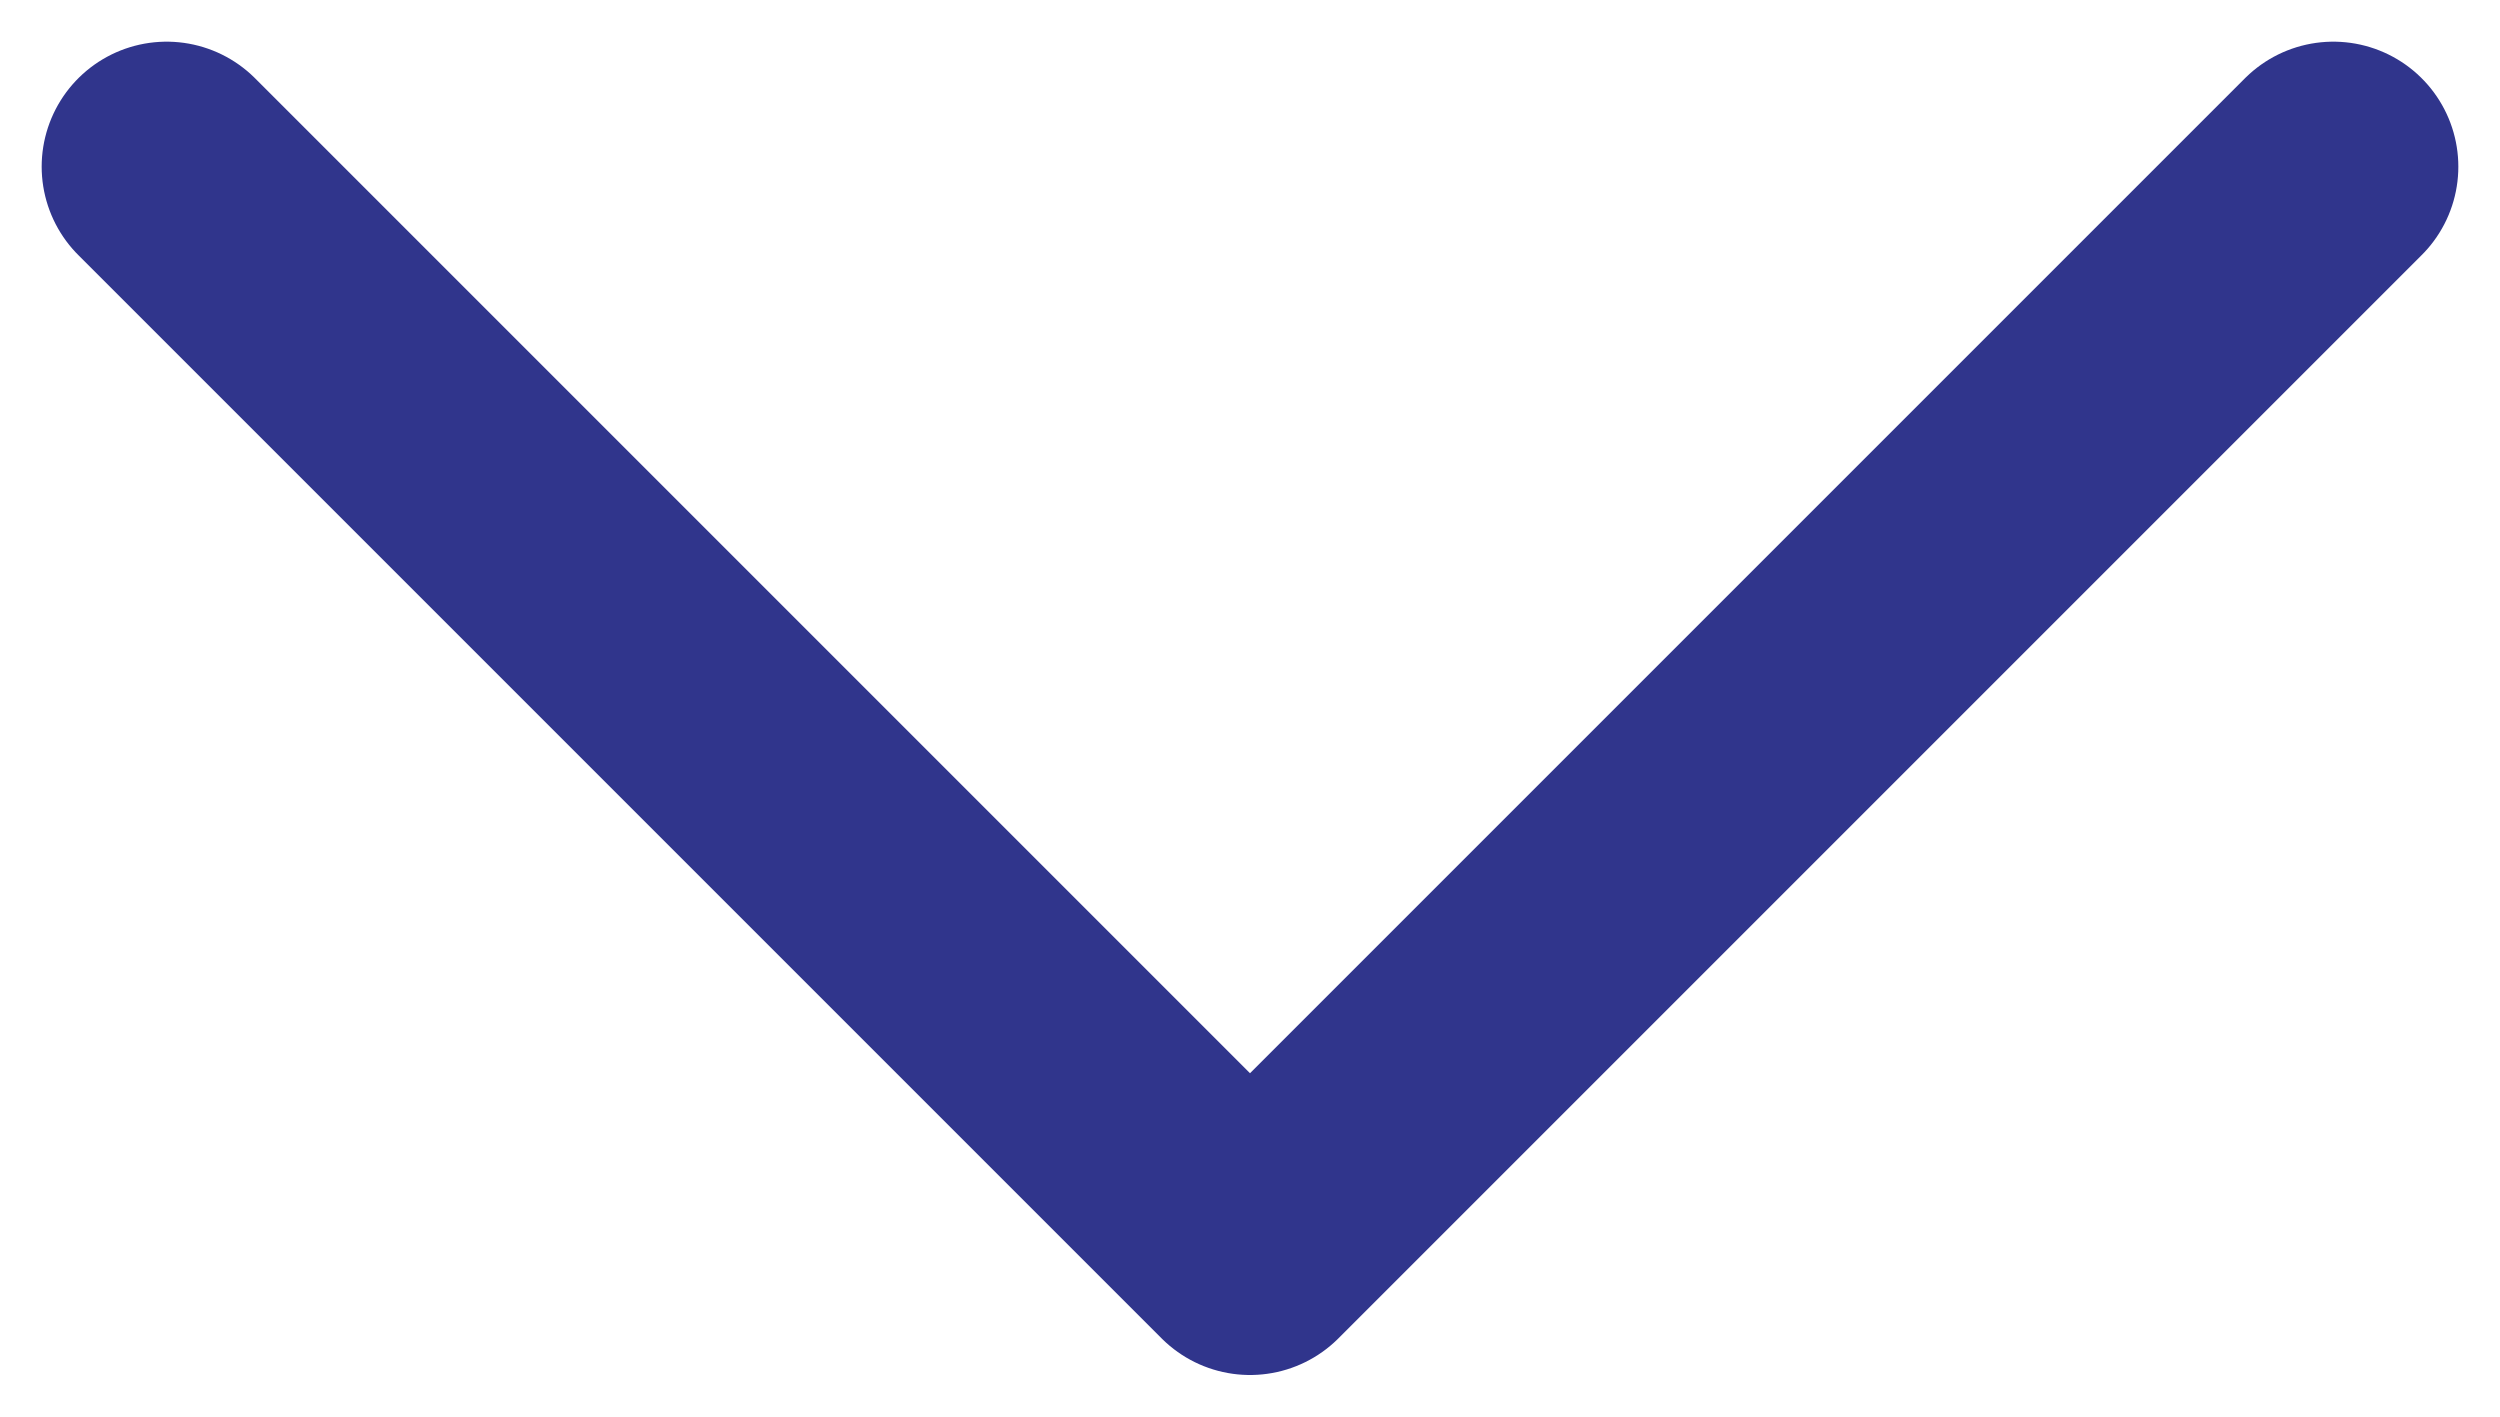 <svg width="30" height="17" viewBox="0 0 30 17" fill="none" xmlns="http://www.w3.org/2000/svg">
<path id="Vector 4" d="M2 2L15 15L28 2" stroke="#30358C" stroke-width="3" stroke-linecap="round" stroke-linejoin="round"/>
</svg>
